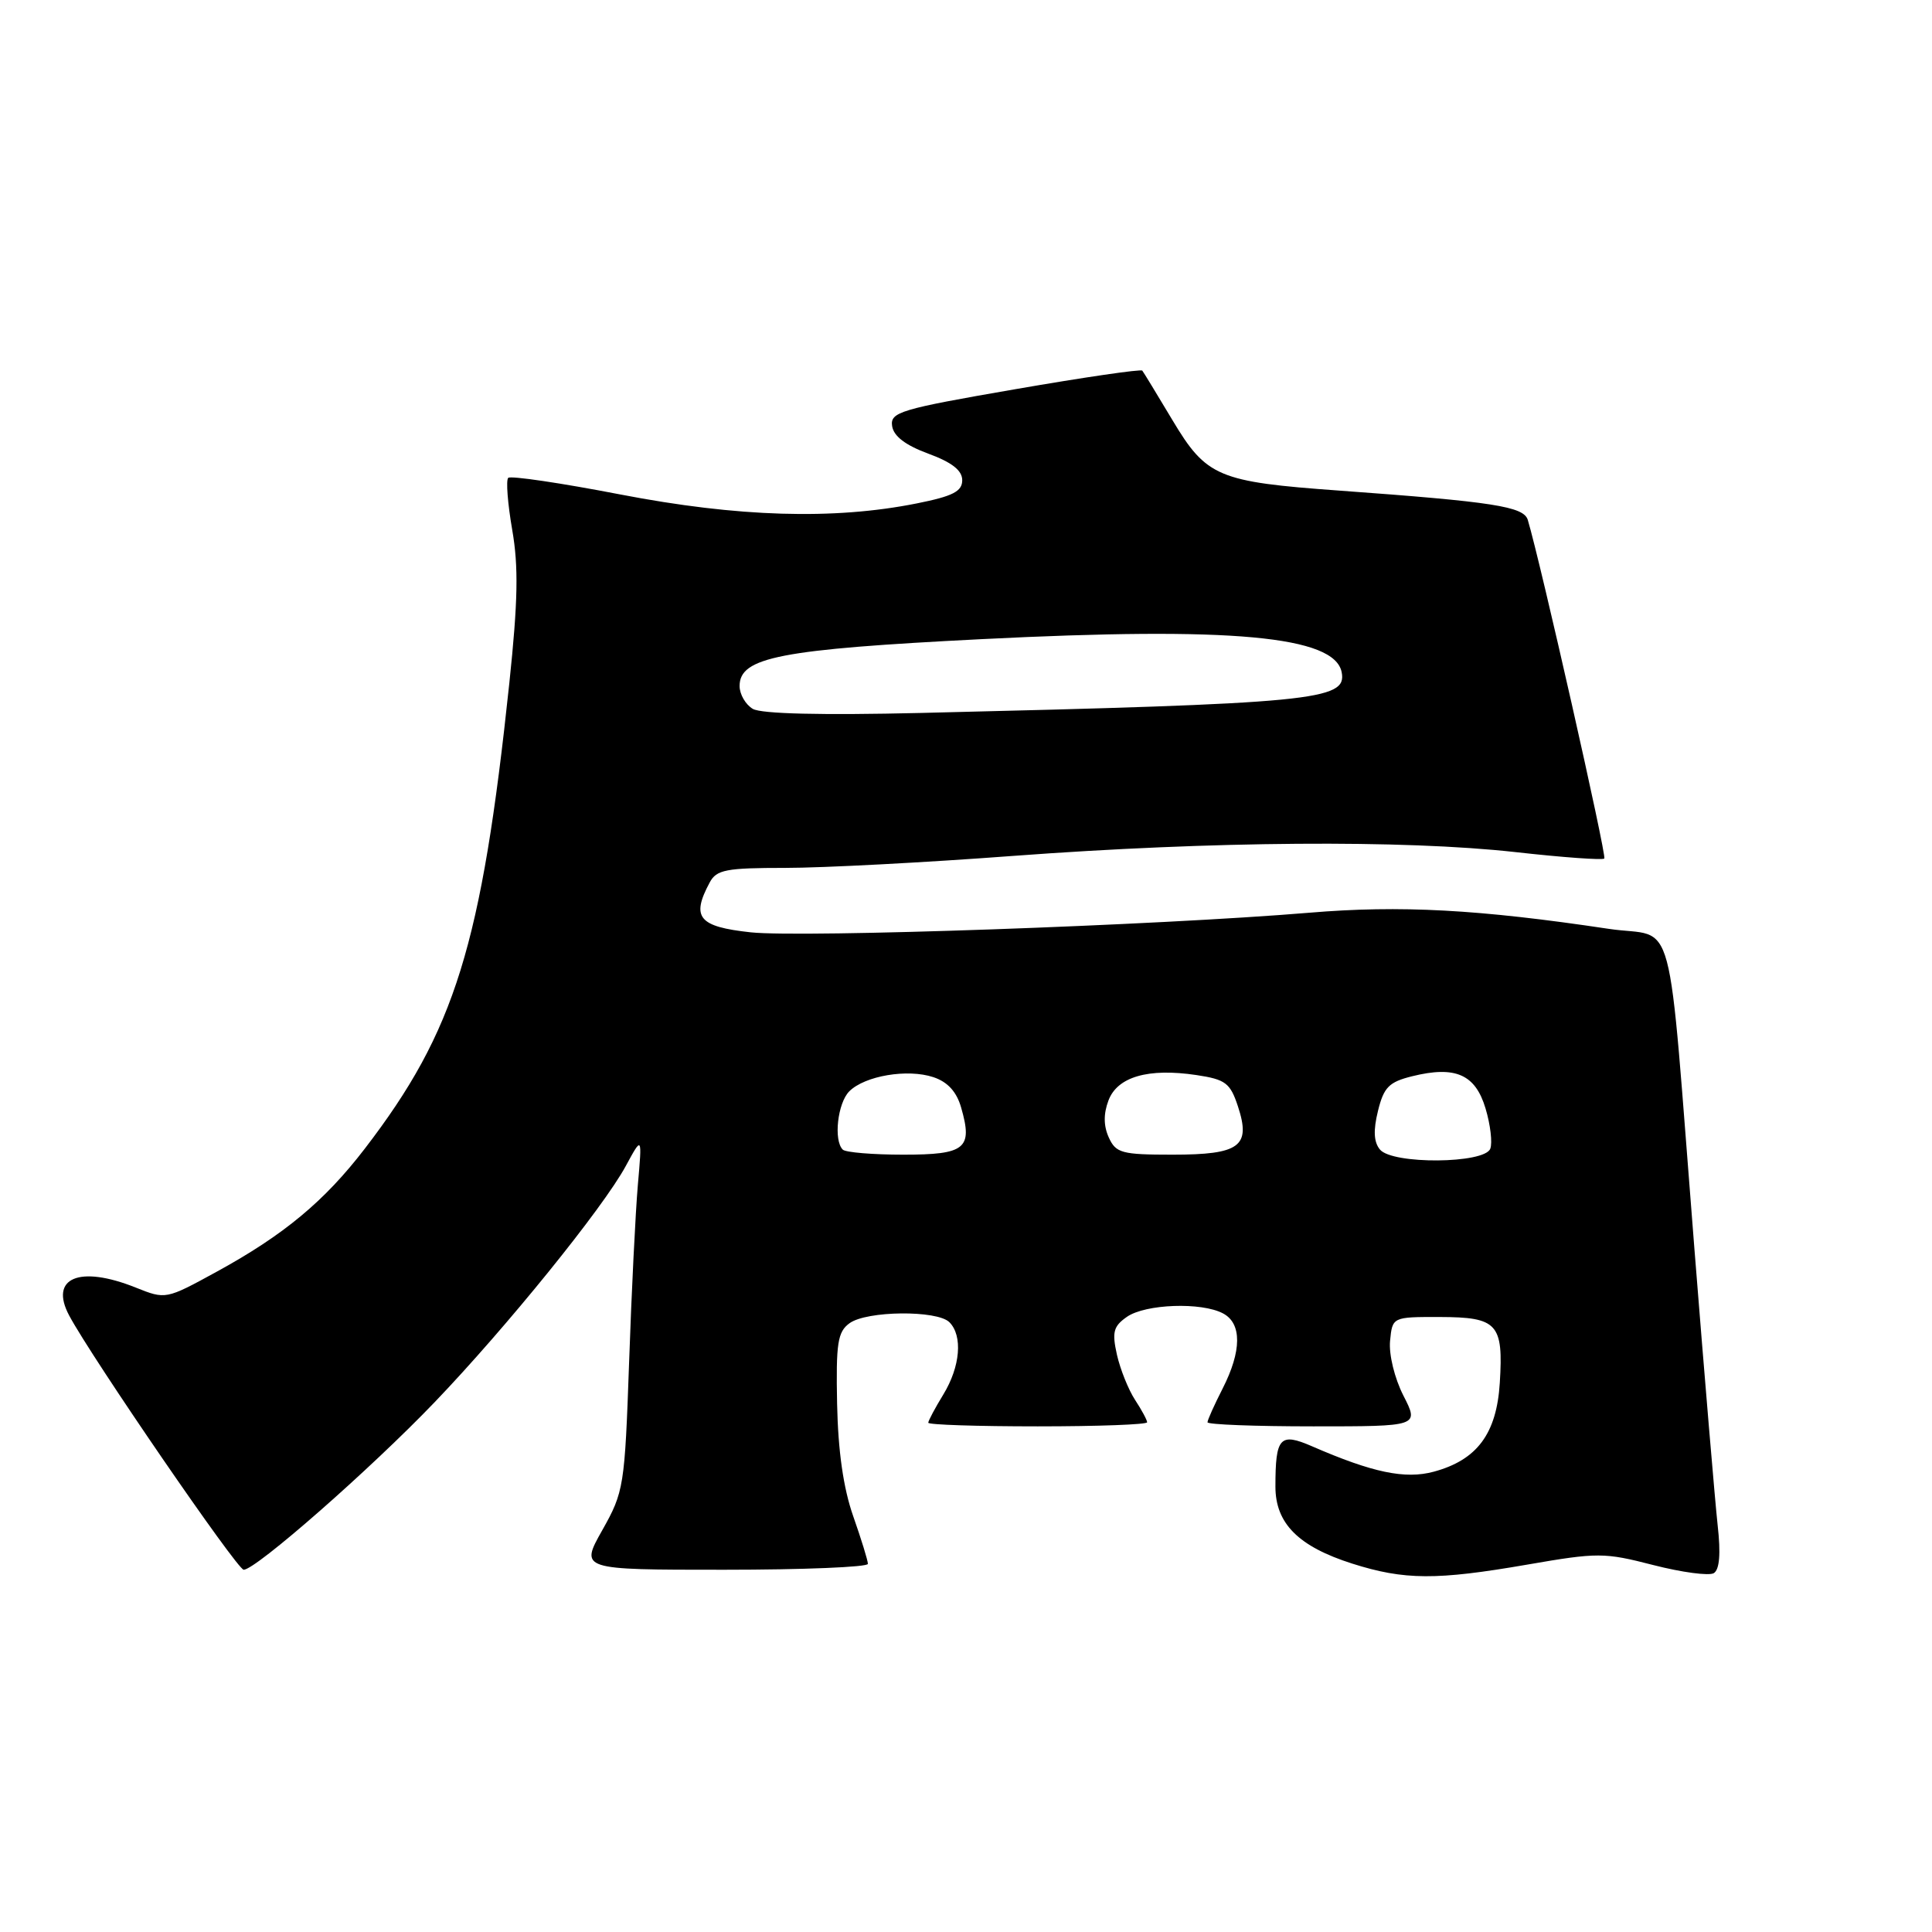 <?xml version="1.0" encoding="UTF-8" standalone="no"?>
<!DOCTYPE svg PUBLIC "-//W3C//DTD SVG 1.1//EN" "http://www.w3.org/Graphics/SVG/1.1/DTD/svg11.dtd" >
<svg xmlns="http://www.w3.org/2000/svg" xmlns:xlink="http://www.w3.org/1999/xlink" version="1.1" viewBox="0 0 256 256">
 <g >
 <path fill="currentColor"
d=" M 202.36 207.32 C 211.72 205.70 212.56 205.70 219.08 207.38 C 222.86 208.35 226.46 208.83 227.09 208.45 C 227.85 207.97 228.02 205.87 227.60 202.12 C 227.26 199.03 225.87 182.55 224.52 165.50 C 220.84 119.17 222.24 124.43 213.19 123.08 C 195.92 120.49 185.52 119.93 173.50 120.94 C 153.33 122.62 106.36 124.27 99.49 123.54 C 92.56 122.79 91.55 121.57 94.04 116.93 C 94.94 115.24 96.20 115.00 104.05 115.00 C 109.00 115.00 122.59 114.29 134.27 113.41 C 160.61 111.45 185.98 111.26 200.83 112.91 C 207.06 113.61 212.35 113.99 212.58 113.76 C 212.92 113.41 204.15 74.60 202.44 68.89 C 201.90 67.11 197.89 66.49 177.50 65.01 C 161.39 63.85 159.86 63.20 155.35 55.66 C 153.32 52.27 151.53 49.32 151.36 49.11 C 151.18 48.89 143.59 50.00 134.48 51.58 C 119.26 54.21 117.94 54.61 118.21 56.45 C 118.41 57.80 119.97 58.99 123.00 60.11 C 126.13 61.26 127.50 62.33 127.50 63.63 C 127.50 65.11 126.26 65.75 121.50 66.70 C 110.48 68.91 97.76 68.52 82.20 65.52 C 74.34 64.00 67.65 63.01 67.34 63.32 C 67.03 63.64 67.27 66.73 67.87 70.20 C 68.72 75.07 68.63 79.67 67.49 90.50 C 63.81 125.29 60.29 136.64 48.34 152.20 C 42.99 159.17 37.61 163.64 28.73 168.50 C 21.97 172.20 21.96 172.20 17.96 170.60 C 10.51 167.62 6.50 169.32 9.17 174.32 C 12.17 179.94 31.43 208.00 32.29 208.00 C 33.89 208.00 49.09 194.67 57.59 185.80 C 67.09 175.89 79.90 160.07 82.92 154.50 C 85.09 150.50 85.09 150.50 84.52 157.00 C 84.21 160.57 83.68 171.15 83.36 180.50 C 82.78 196.96 82.67 197.67 79.81 202.75 C 76.85 208.00 76.85 208.00 95.93 208.00 C 106.42 208.00 115.00 207.65 115.00 207.22 C 115.00 206.78 114.12 203.94 113.05 200.89 C 111.75 197.18 111.05 192.29 110.92 186.01 C 110.76 177.99 110.99 176.48 112.56 175.34 C 114.83 173.67 124.18 173.58 125.80 175.20 C 127.59 176.99 127.25 181.08 125.00 184.77 C 123.90 186.57 123.00 188.26 123.00 188.52 C 123.00 188.79 129.53 189.00 137.50 189.00 C 145.47 189.00 152.00 188.76 152.00 188.46 C 152.00 188.17 151.28 186.83 150.40 185.49 C 149.52 184.14 148.44 181.45 148.00 179.51 C 147.33 176.51 147.53 175.74 149.32 174.49 C 151.77 172.78 159.22 172.51 162.07 174.04 C 164.57 175.37 164.54 179.02 162.00 184.00 C 160.90 186.16 160.00 188.16 160.00 188.46 C 160.00 188.76 166.31 189.00 174.02 189.00 C 188.04 189.00 188.04 189.00 185.96 184.93 C 184.78 182.61 184.02 179.48 184.19 177.68 C 184.50 174.50 184.50 174.50 190.79 174.51 C 198.43 174.53 199.22 175.39 198.73 183.24 C 198.31 189.98 195.72 193.46 189.97 195.01 C 186.18 196.03 181.87 195.13 173.85 191.64 C 169.59 189.79 169.00 190.43 169.00 196.98 C 169.00 201.87 172.05 204.92 179.19 207.19 C 186.08 209.38 190.35 209.40 202.36 207.32 Z  M 182.85 152.32 C 182.03 151.33 181.95 149.79 182.59 147.20 C 183.36 144.06 184.05 143.37 187.11 142.61 C 192.84 141.19 195.49 142.35 196.84 146.87 C 197.49 149.03 197.77 151.43 197.47 152.21 C 196.71 154.21 184.50 154.31 182.85 152.32 Z  M 111.67 152.33 C 110.43 151.10 110.99 146.16 112.53 144.61 C 114.60 142.54 120.26 141.59 123.68 142.73 C 125.57 143.36 126.76 144.66 127.36 146.77 C 128.92 152.20 127.93 153.00 119.70 153.00 C 115.65 153.00 112.03 152.70 111.67 152.33 Z  M 146.92 150.72 C 146.22 149.18 146.21 147.59 146.88 145.81 C 148.07 142.67 152.15 141.50 158.53 142.45 C 162.39 143.03 163.01 143.50 164.03 146.59 C 165.78 151.90 164.30 153.00 155.36 153.00 C 148.63 153.00 147.86 152.79 146.92 150.72 Z  M 99.75 93.93 C 98.79 93.36 98.00 92.00 98.00 90.90 C 98.00 87.08 103.38 86.04 130.07 84.69 C 163.20 83.02 176.85 84.27 177.78 89.08 C 178.50 92.81 174.23 93.22 122.00 94.47 C 108.86 94.78 100.87 94.59 99.75 93.93 Z "/>
</g>
</svg>